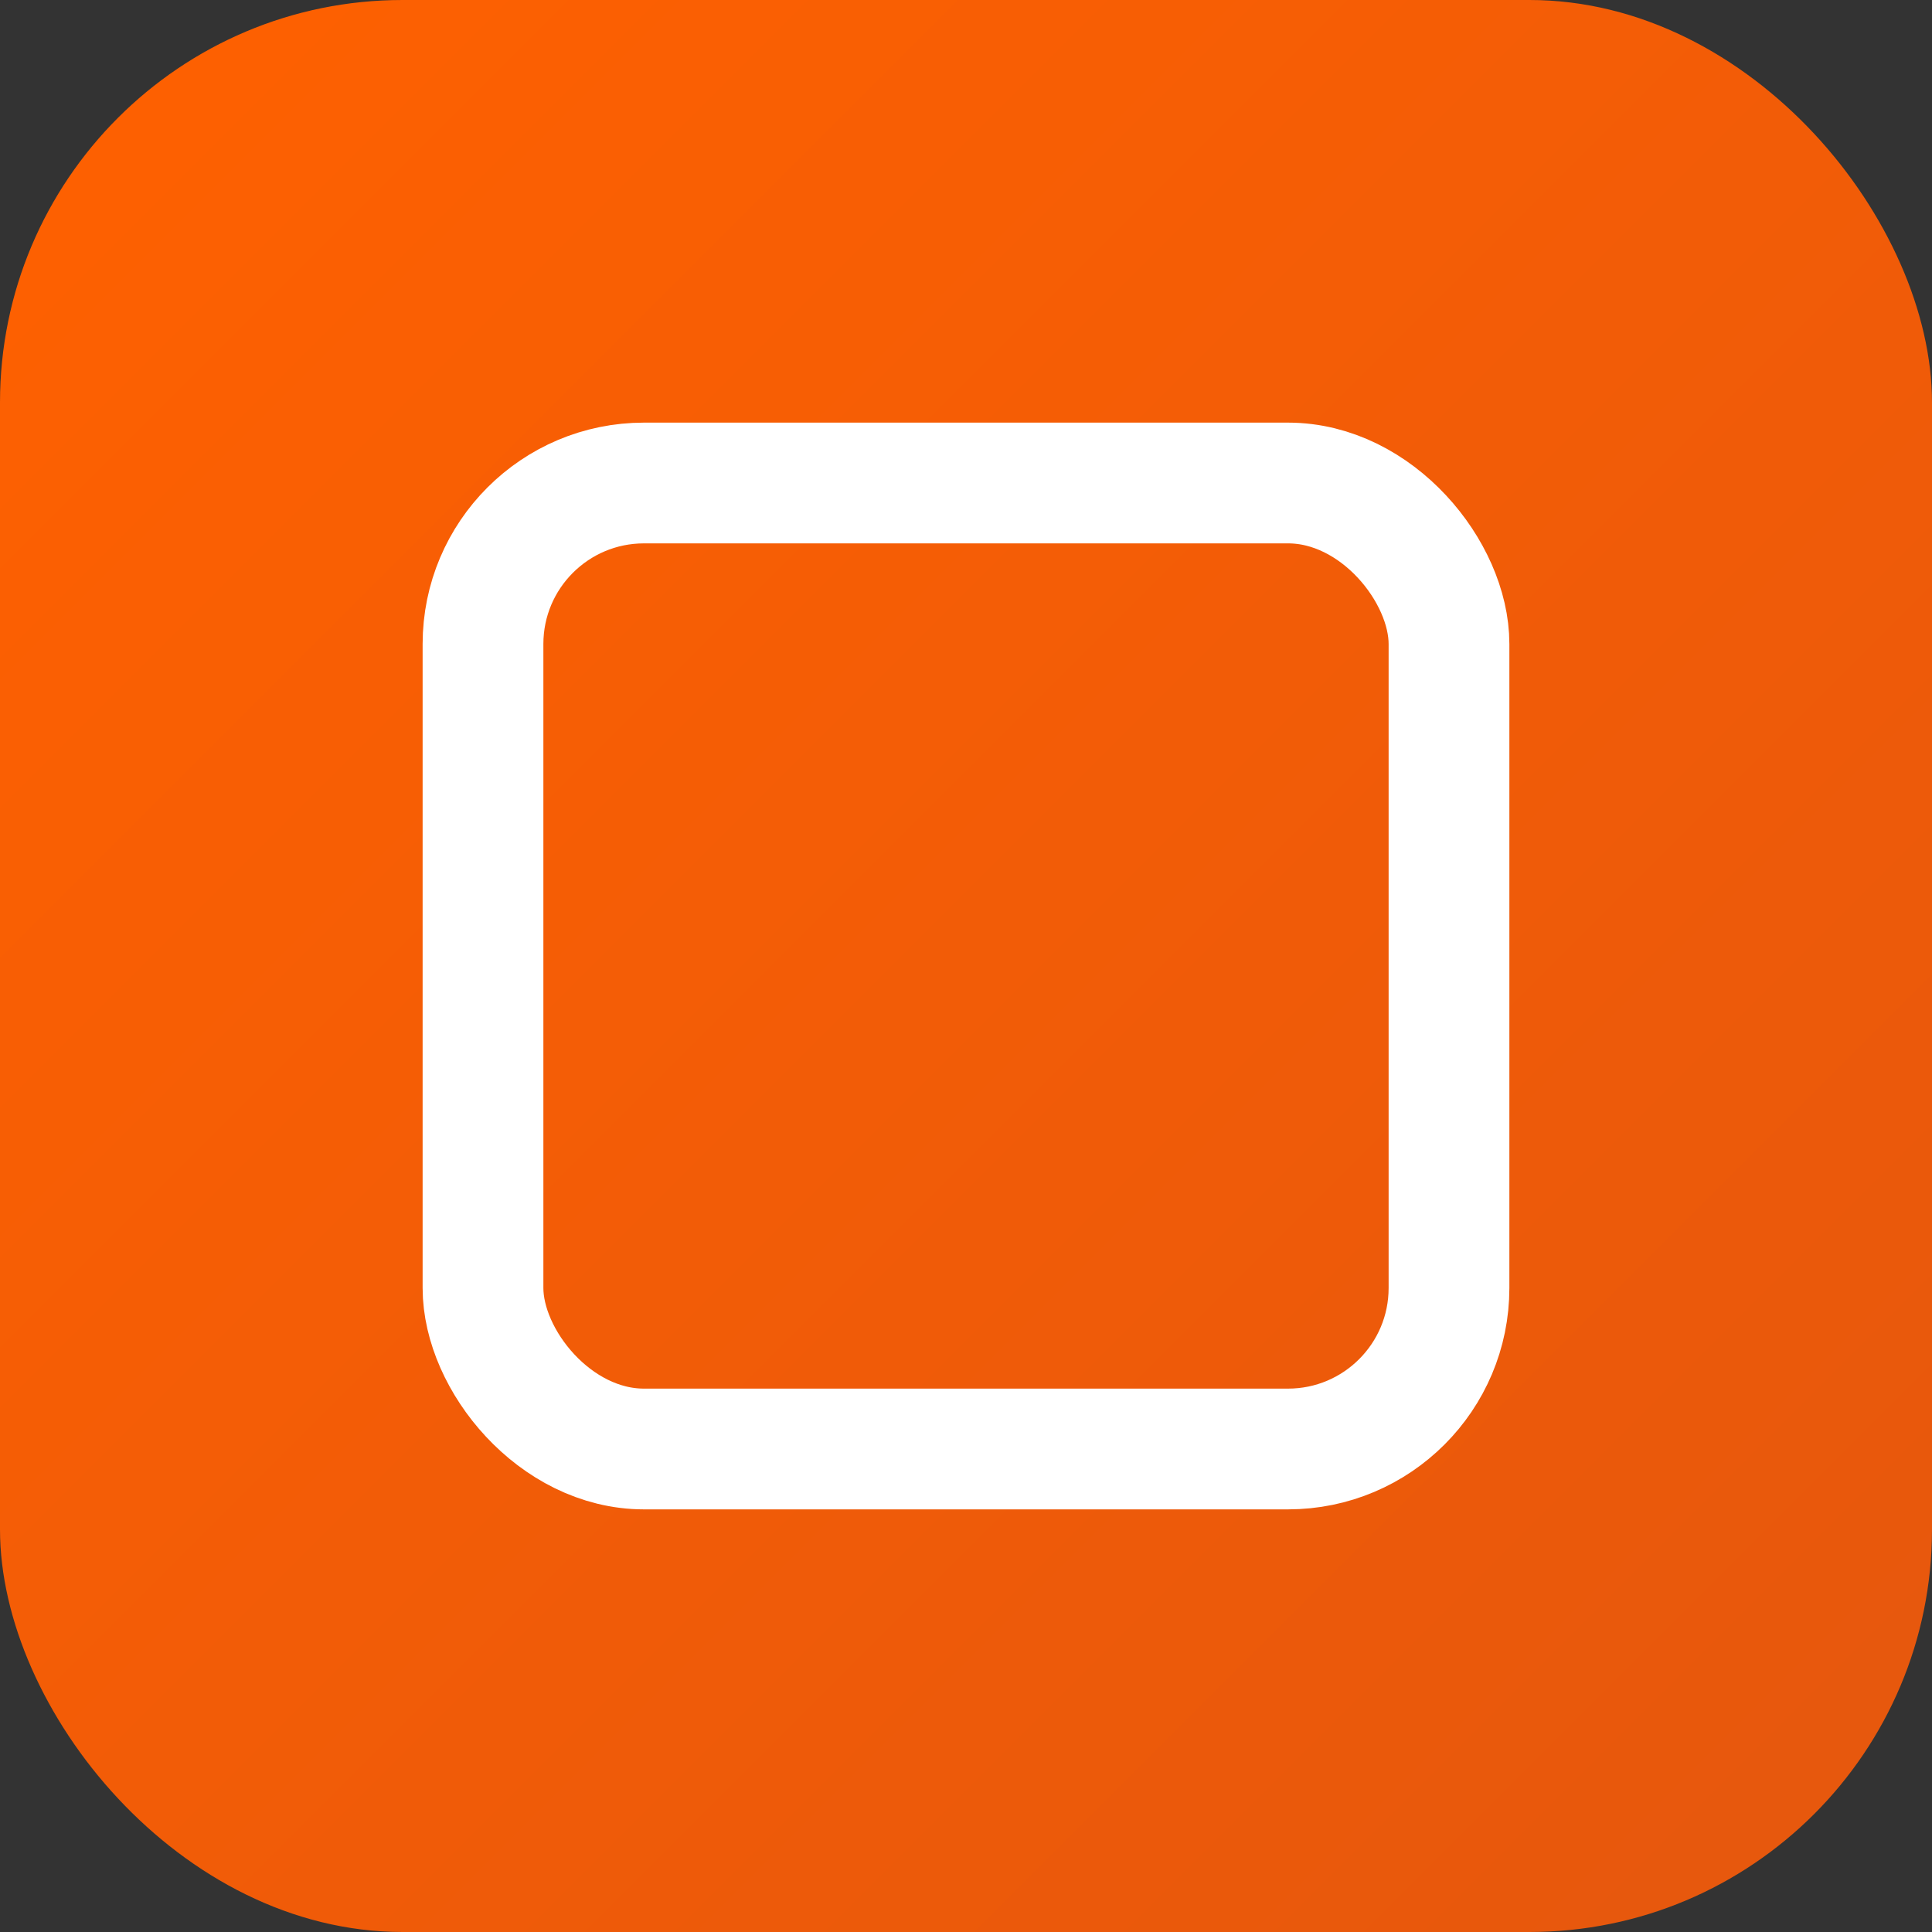 <svg viewBox="0 0 24 24" xmlns="http://www.w3.org/2000/svg">
  <rect x="0" y="0" width="24" height="24" fill="#333333" stroke="none"/>
  <defs>
    <linearGradient id="grad" x1="0%" y1="0%" x2="100%" y2="100%">
      <stop offset="0%" style="stop-color:#FF6100;stop-opacity:1" />
      <stop offset="100%" style="stop-color:#E5570E;stop-opacity:1" />
    </linearGradient>
  </defs>
  <rect width="24" height="24" rx="5" fill="url(#grad)"/>
           <g fill="white">
             <rect x="6" y="6" width="12" height="12" rx="2" stroke="white" stroke-width="1.5" fill="none"/>
             <path d="M9 10h6M9 12h4M9 14h5"/>
           </g>
</svg>
